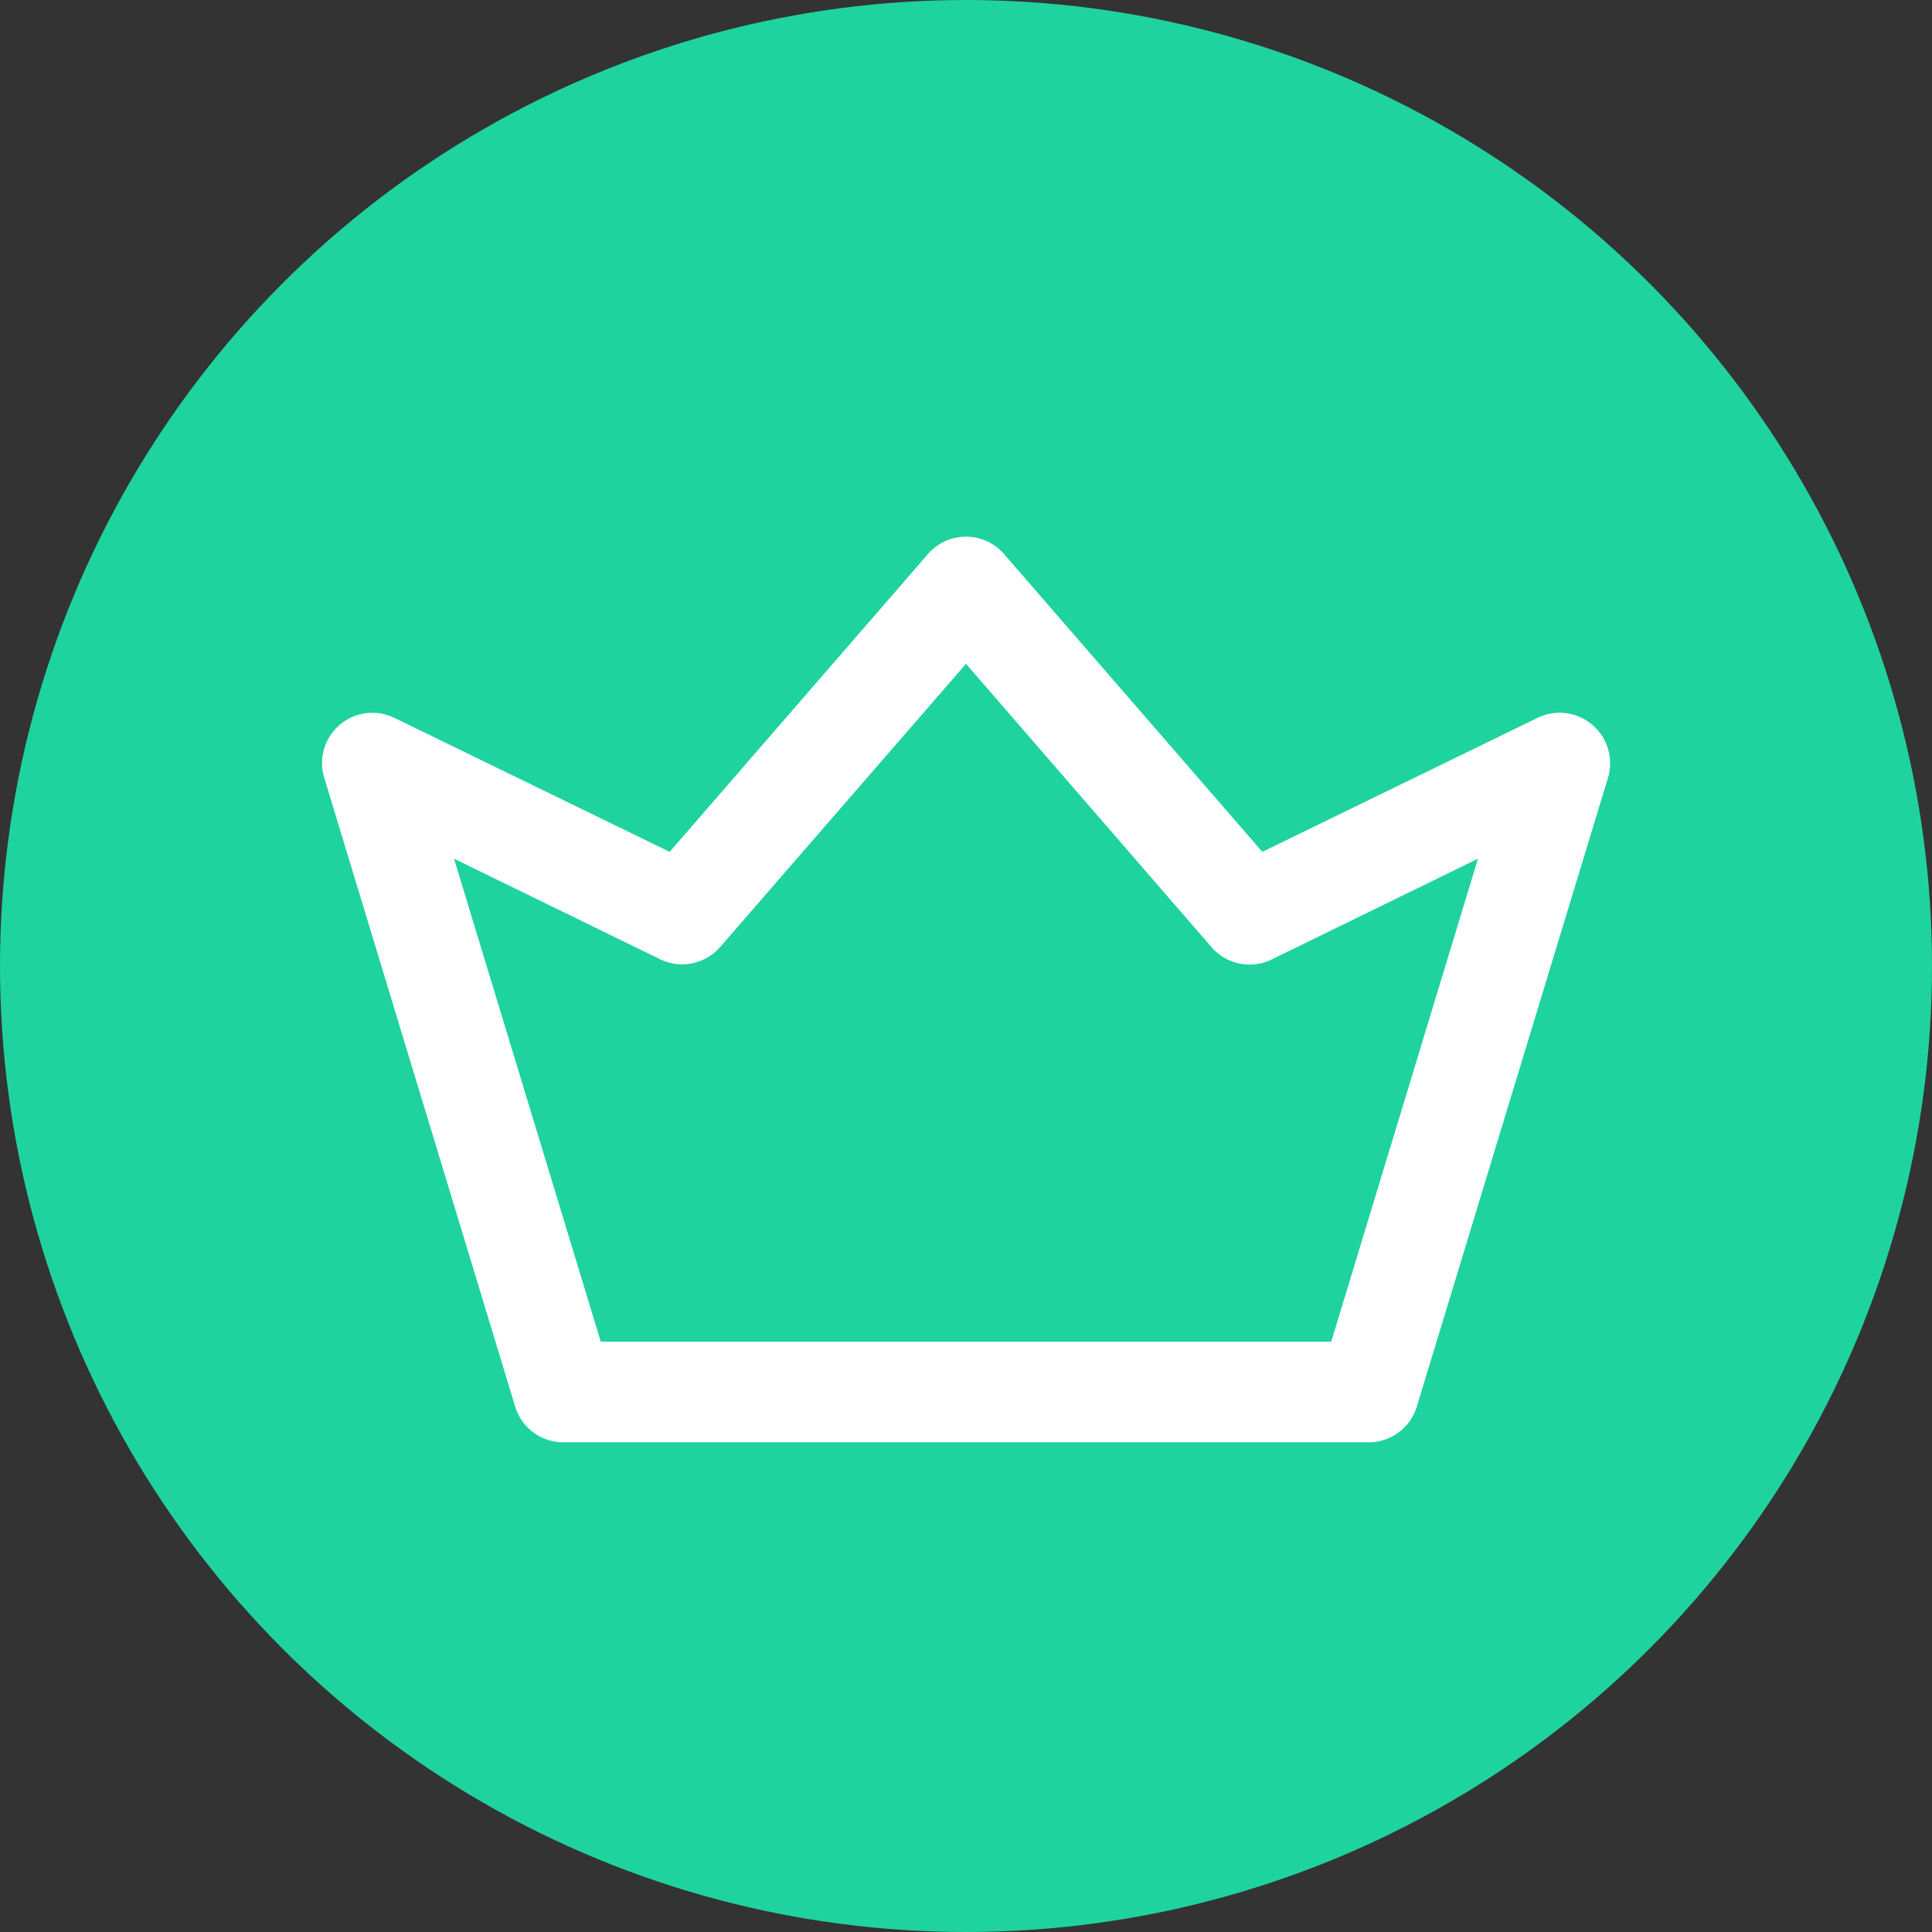 <svg xmlns="http://www.w3.org/2000/svg" width="24" height="24" viewBox="0 0 24 24"><rect x="0" y="0" width="24" height="24" fill="#333333" stroke="none"/><circle cx="12" cy="12" r="12" fill="#1fd39e"/><path d="M15.78,78.337a.625.625,0,0,0-.679-.087l-3.42,1.665-3.209-3.7a.625.625,0,0,0-.944,0l-3.209,3.7L.9,78.251a.625.625,0,0,0-.872.744L2.4,86.807a.625.625,0,0,0,.6.443H13a.625.625,0,0,0,.6-.443l2.375-7.812A.625.625,0,0,0,15.78,78.337ZM12.537,86H3.463L1.64,80,4.2,81.249a.625.625,0,0,0,.746-.152L8,77.579,11.051,81.1a.625.625,0,0,0,.746.152L14.36,80Z" transform="translate(4 -69.333)" fill="#fff"/></svg>